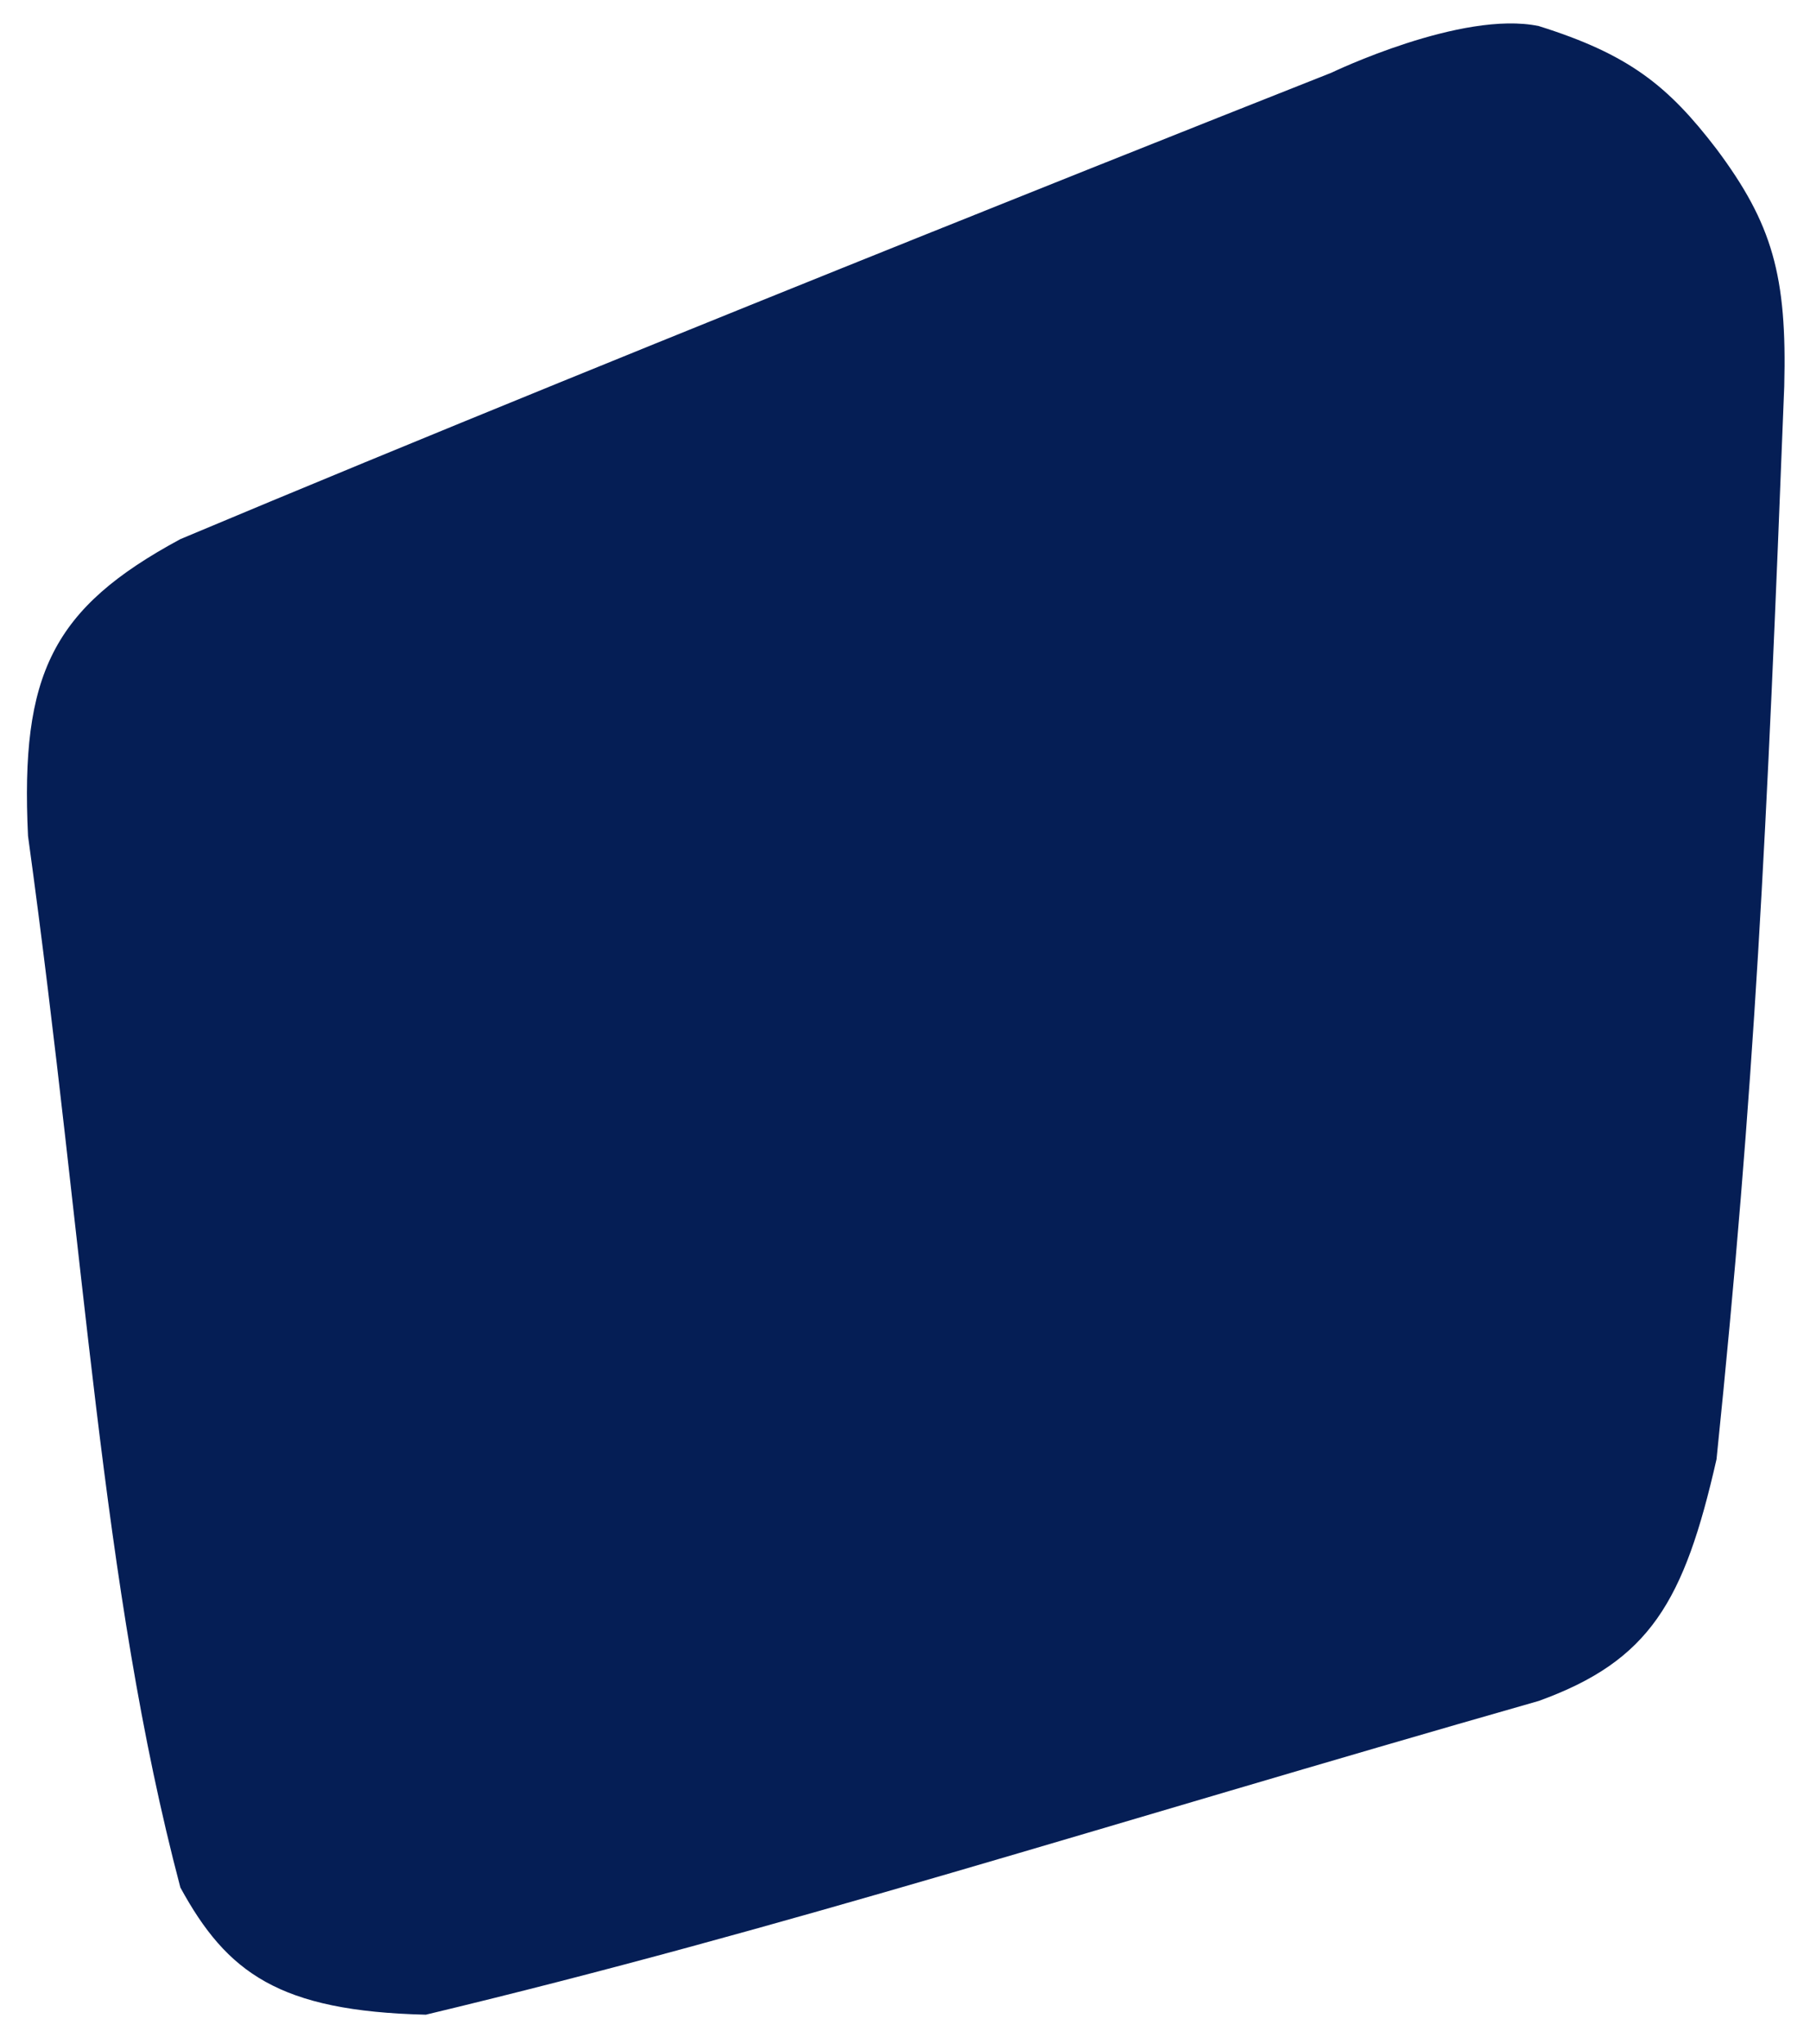 <svg width="311" height="351" viewBox="0 0 311 351" fill="none" xmlns="http://www.w3.org/2000/svg">
<g filter="url(#filter0_d_157_175)">
<path d="M306.573 62.379C303.534 140.216 301.514 182.621 294.939 246.625C289.376 271.099 283.492 281.226 264.399 288.134C188.361 309.839 135.021 327.216 73.164 342.024C47.98 341.42 39.001 334.859 30.991 320.177C17.304 268.391 14.744 211.689 4.814 139.573C3.483 111.761 8.989 100.465 30.991 88.596C111.599 54.747 228.77 8.489 228.77 8.489C228.77 8.489 251.167 -2.287 264.399 0.478C279.875 5.331 286.608 10.705 294.939 21.597C304.55 34.45 307.068 43.387 306.573 62.379Z" fill="#051E55"/>
</g>
<defs>
<filter id="filter0_d_157_175" x="0.628" y="0.024" width="310.004" height="350" filterUnits="userSpaceOnUse" color-interpolation-filters="sRGB">
<feFlood flood-opacity="0" result="BackgroundImageFix"/>
<feColorMatrix in="SourceAlpha" type="matrix" values="0 0 0 0 0 0 0 0 0 0 0 0 0 0 0 0 0 0 127 0" result="hardAlpha"/>
<feOffset dy="4"/>
<feGaussianBlur stdDeviation="2"/>
<feComposite in2="hardAlpha" operator="out"/>
<feColorMatrix type="matrix" values="0 0 0 0 0 0 0 0 0 0 0 0 0 0 0 0 0 0 0.25 0"/>
<feBlend mode="normal" in2="BackgroundImageFix" result="effect1_dropShadow_157_175"/>
<feBlend mode="normal" in="SourceGraphic" in2="effect1_dropShadow_157_175" result="shape"/>
</filter>
</defs>
</svg>
